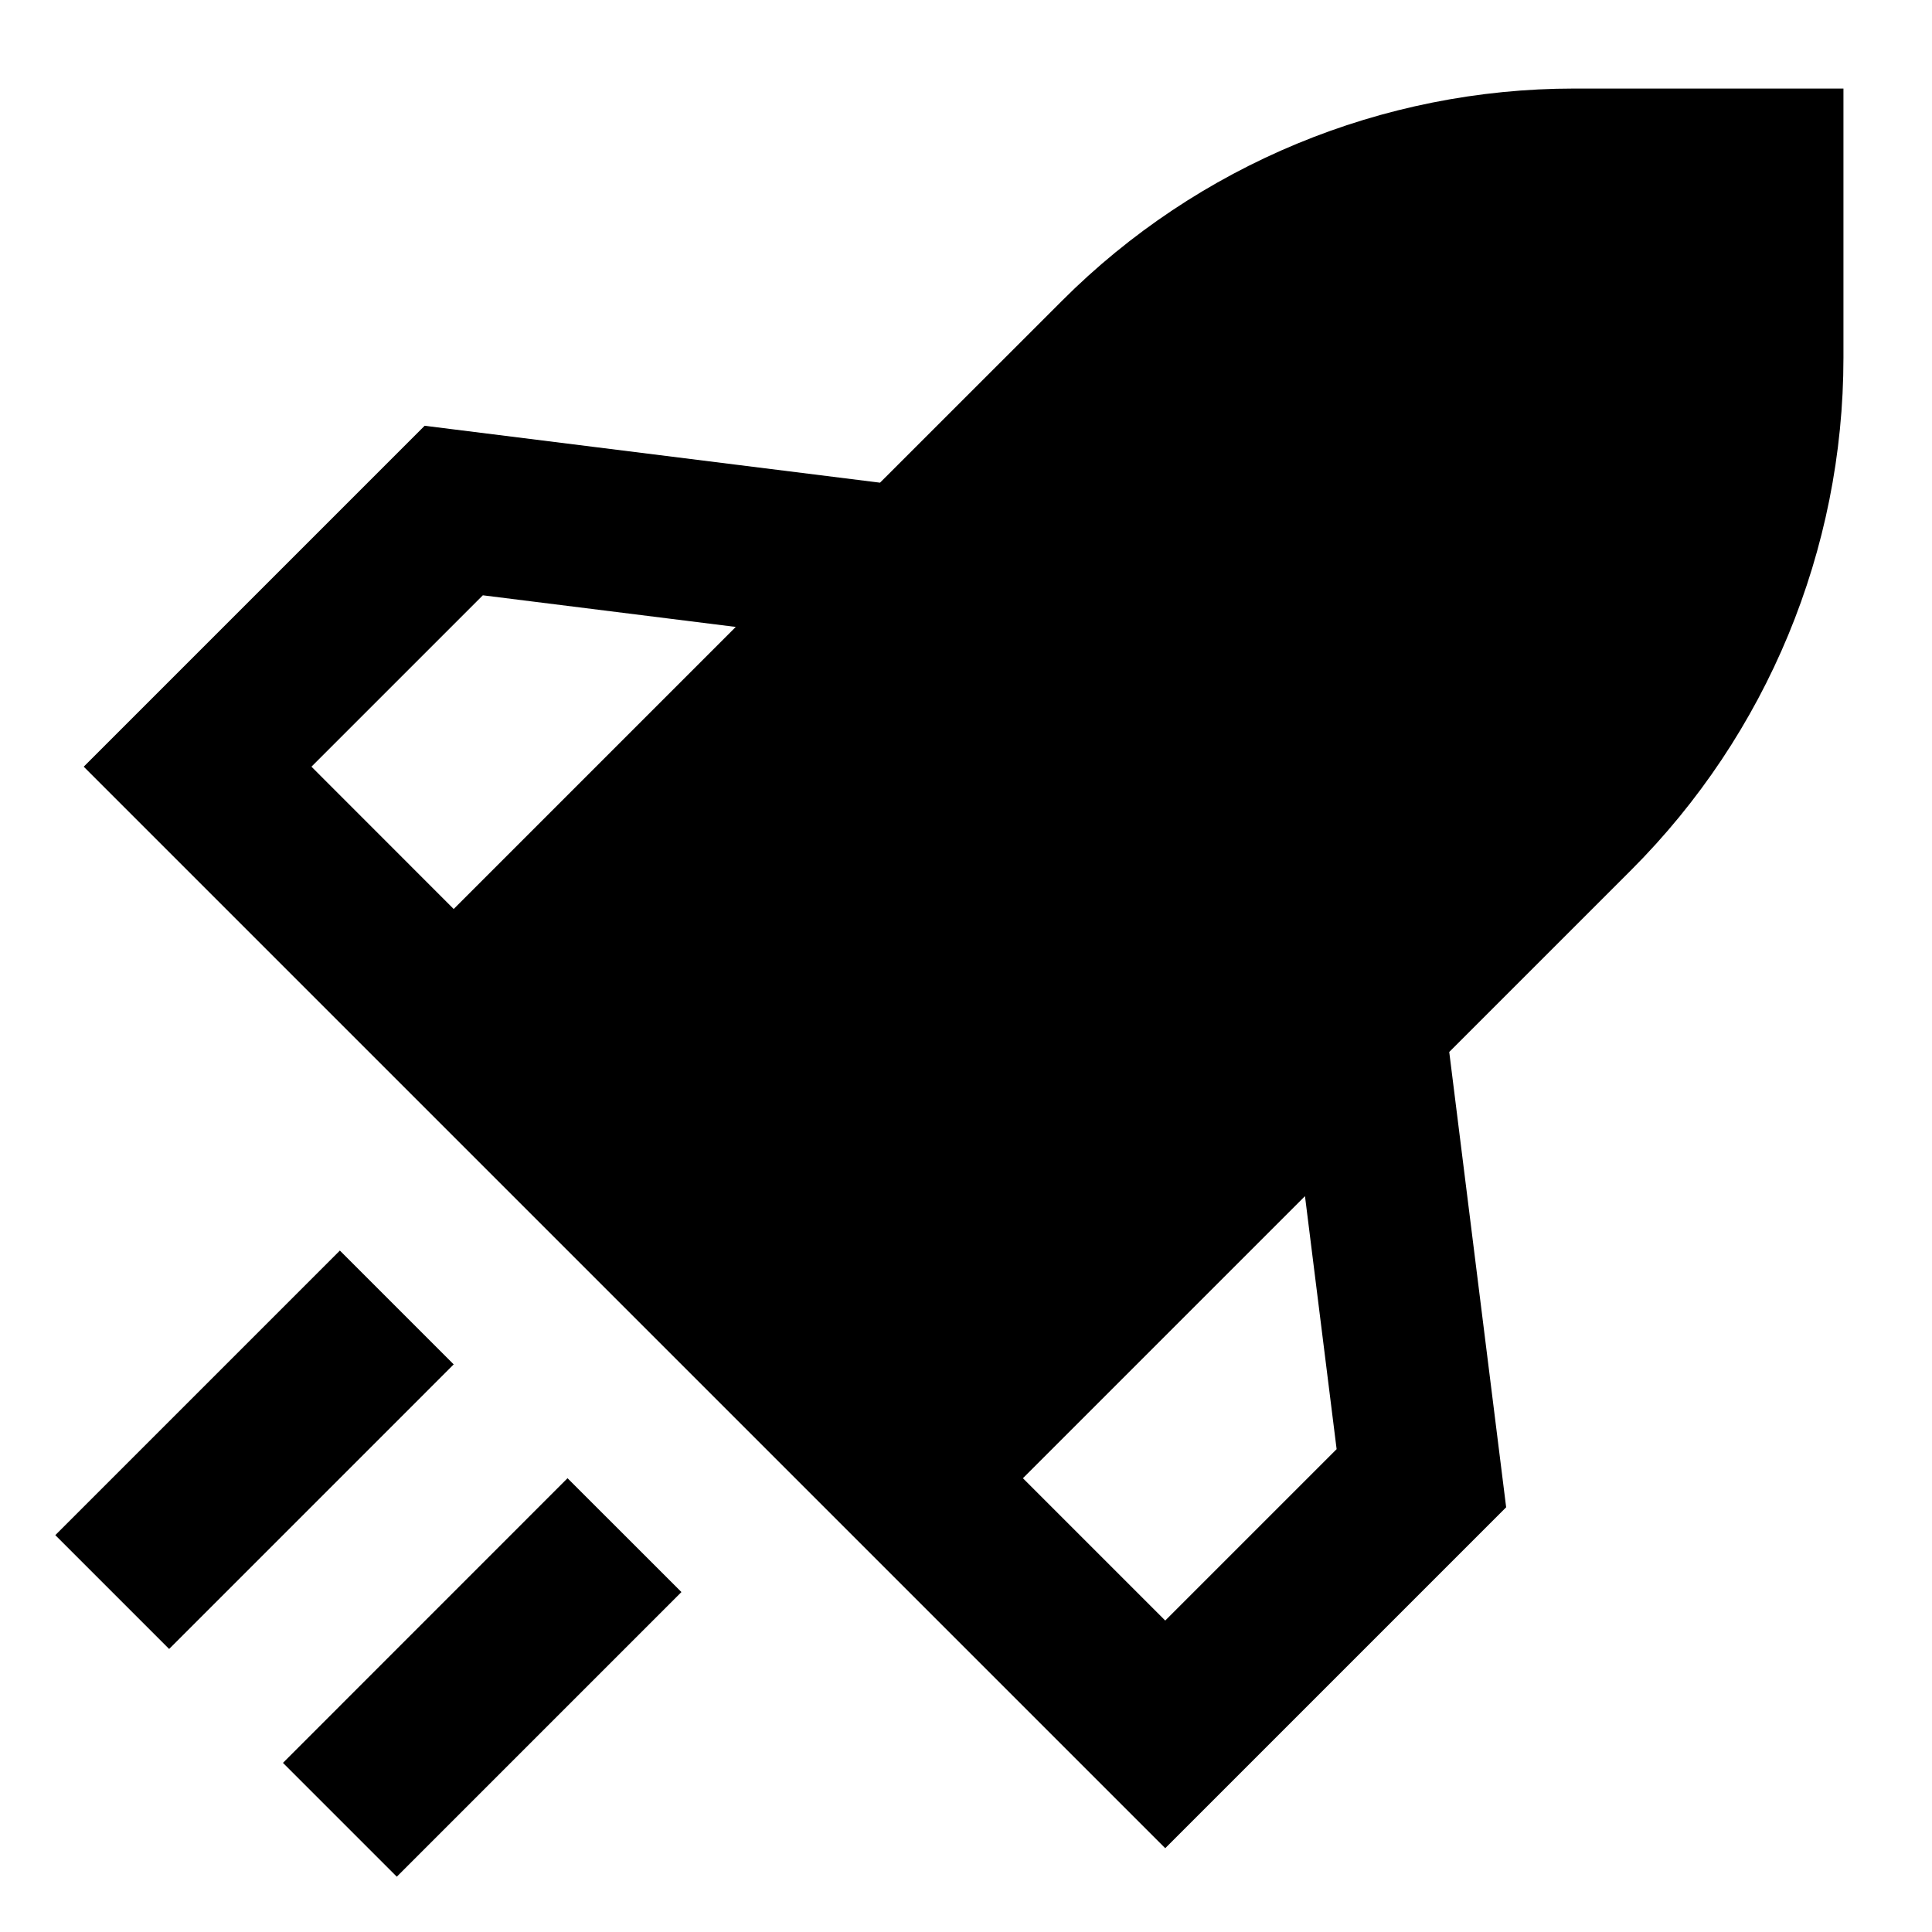 <svg width="24" height="24" viewBox="0 0 24 24" fill="none" xmlns="http://www.w3.org/2000/svg">
    <path
        d="M18.003 13.068L20.264 10.807C21.951 9.119 22.9 6.83 22.9 4.443V1.1H19.557C17.17 1.1 14.88 2.048 13.193 3.736L10.932 5.996L5.275 5.289L1.04 9.524L14.475 22.959L18.71 18.724L18.003 13.068ZM16.211 14.859L16.604 18.002L14.475 20.131L12.707 18.363L16.211 14.859ZM9.14 7.788L5.636 11.292L3.869 9.524L5.998 7.395L9.14 7.788ZM5.636 16.949L2.101 20.484L0.687 19.07L4.222 15.535L5.636 16.949ZM8.465 19.777L4.929 23.313L3.515 21.899L7.05 18.363L8.465 19.777Z"
        fill="black" />
</svg>